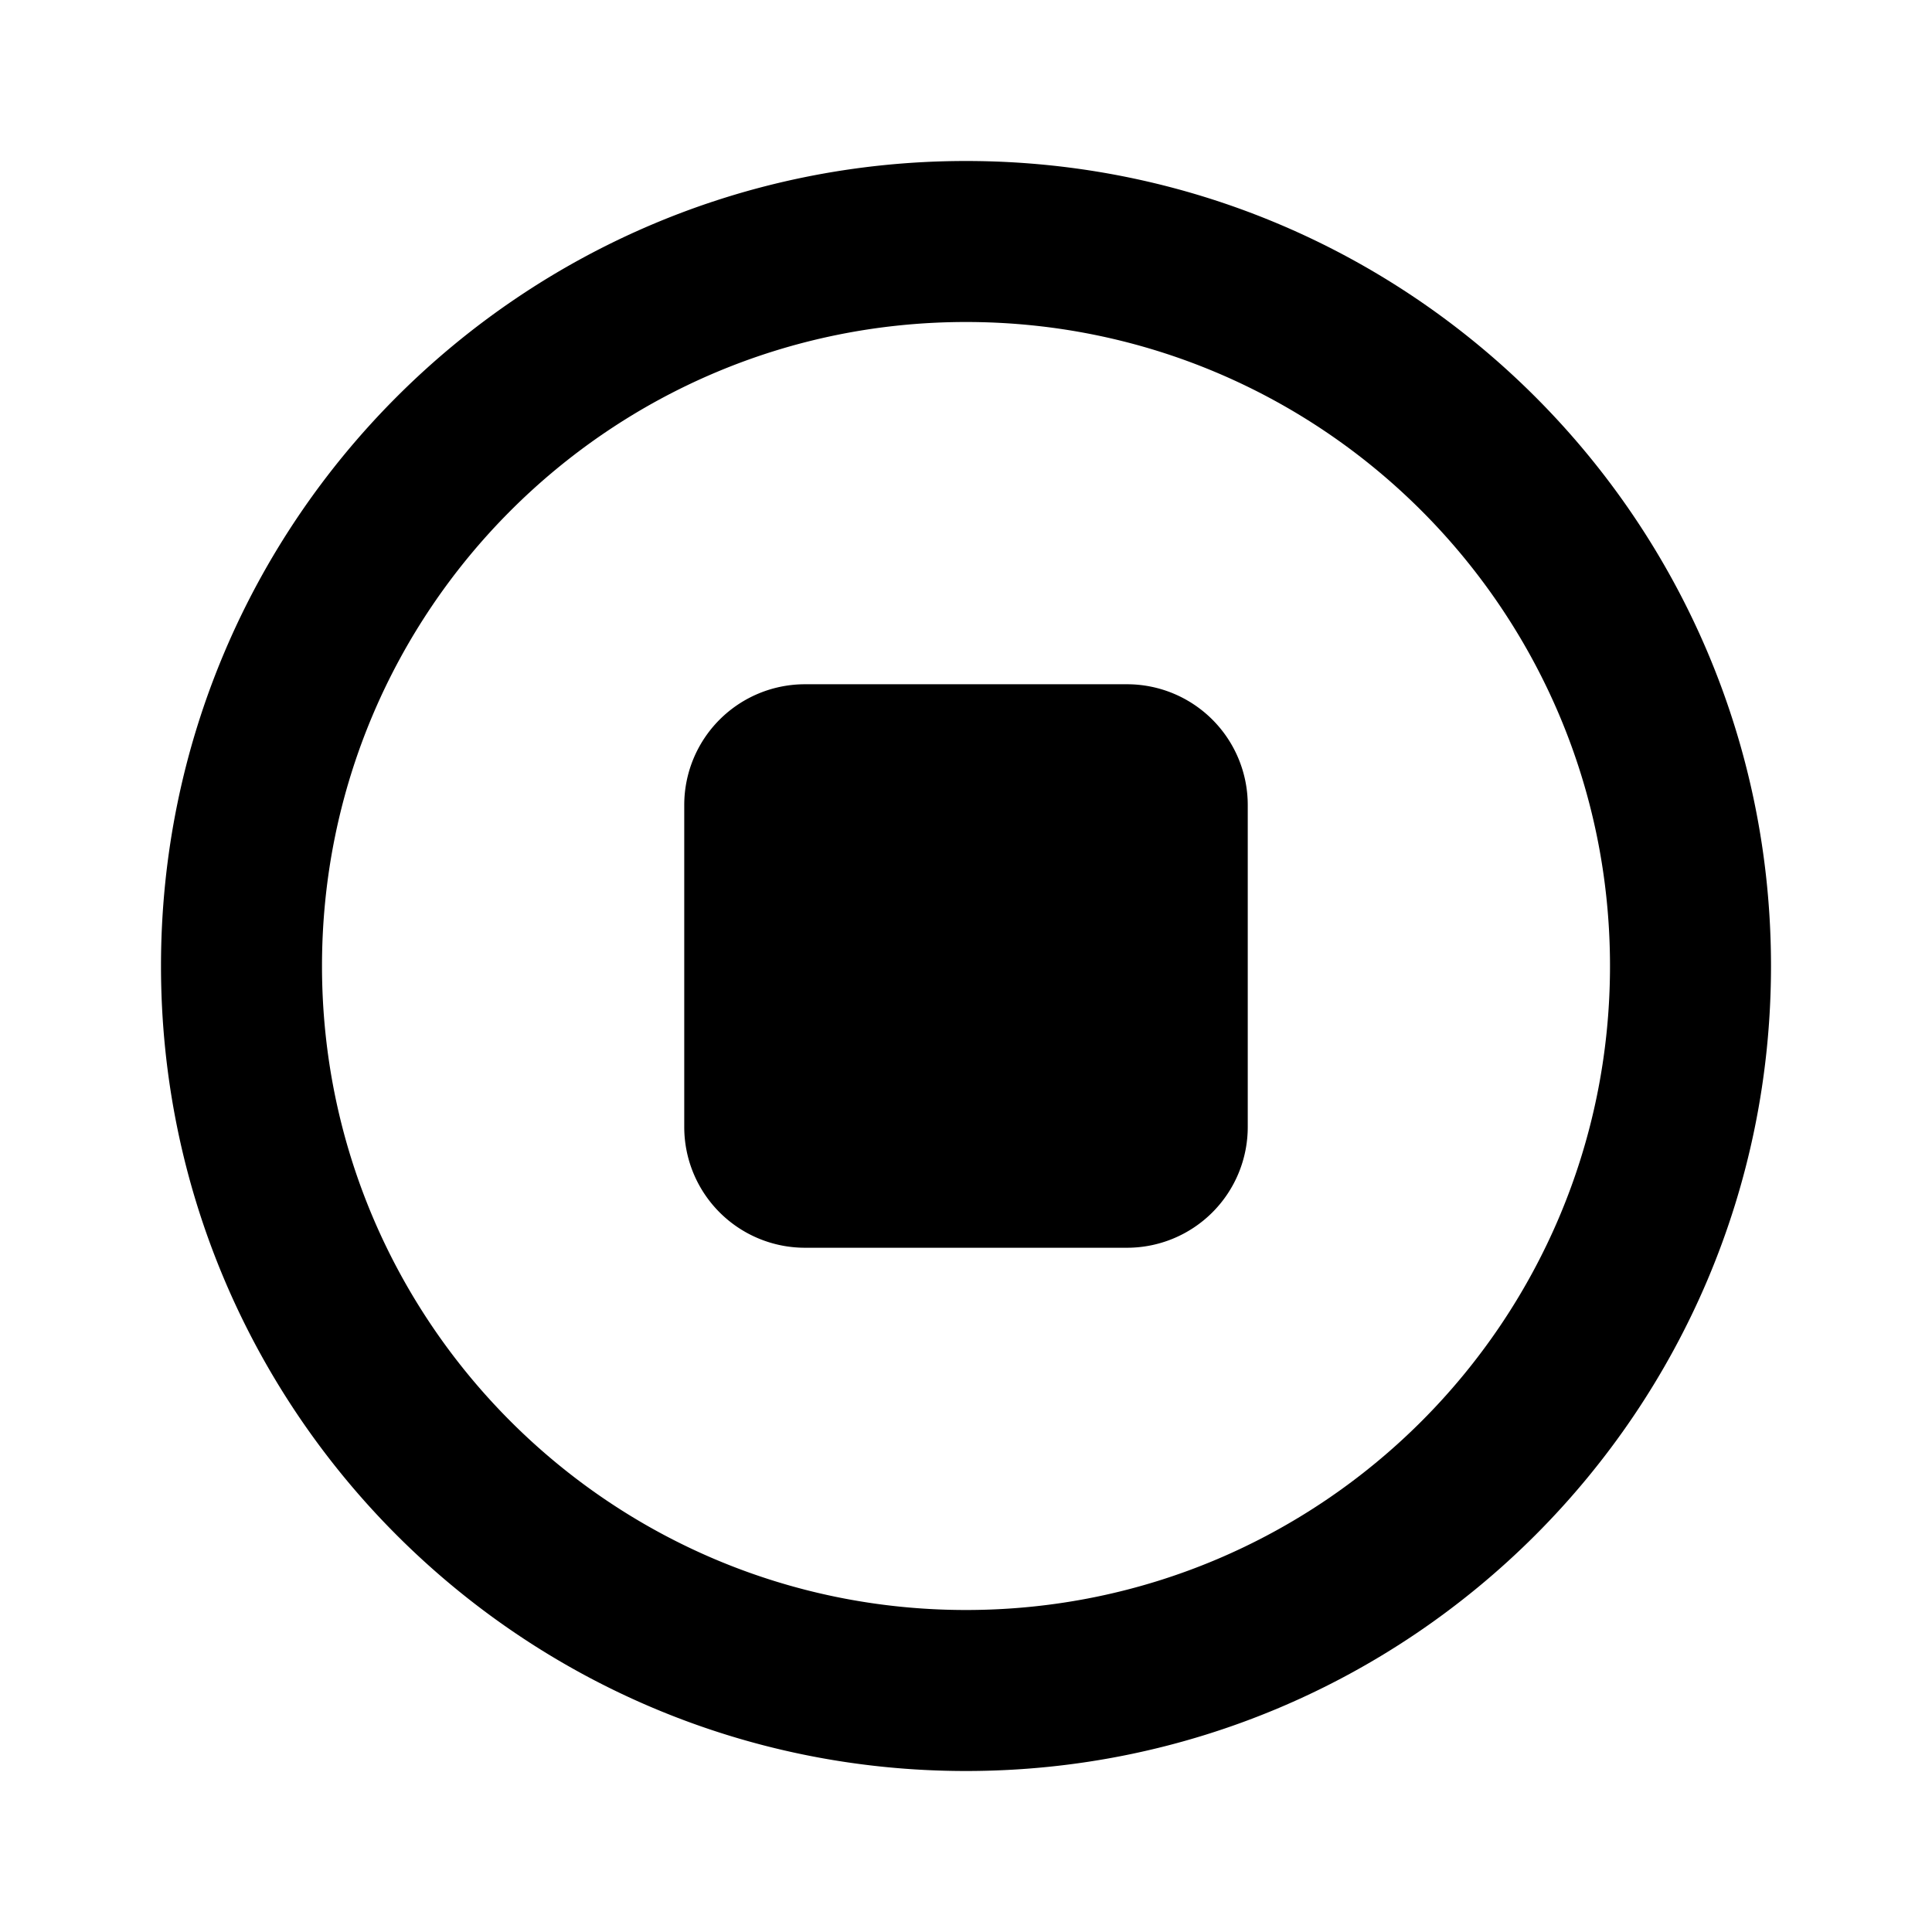 <svg t="1743408635569" class="icon" viewBox="0 0 1024 1024" version="1.1" xmlns="http://www.w3.org/2000/svg" p-id="3853" data-spm-anchor-id="a313x.collections_detail.0.i2.56ed3a815ES4tb" width="256" height="256"><path d="M512 170.667C323.477 170.667 170.667 323.477 170.667 512s152.811 341.333 341.333 341.333 341.333-152.811 341.333-341.333S700.523 170.667 512 170.667zM85.333 512C85.333 276.352 276.352 85.333 512 85.333s426.667 191.019 426.667 426.667-191.019 426.667-426.667 426.667S85.333 747.648 85.333 512z m341.333-149.333a64 64 0 0 0-64 64v170.667a64 64 0 0 0 64 64h170.667a64 64 0 0 0 64-64v-170.667a64 64 0 0 0-64-64h-170.667z" fill="currentColor" p-id="3854"></path></svg>